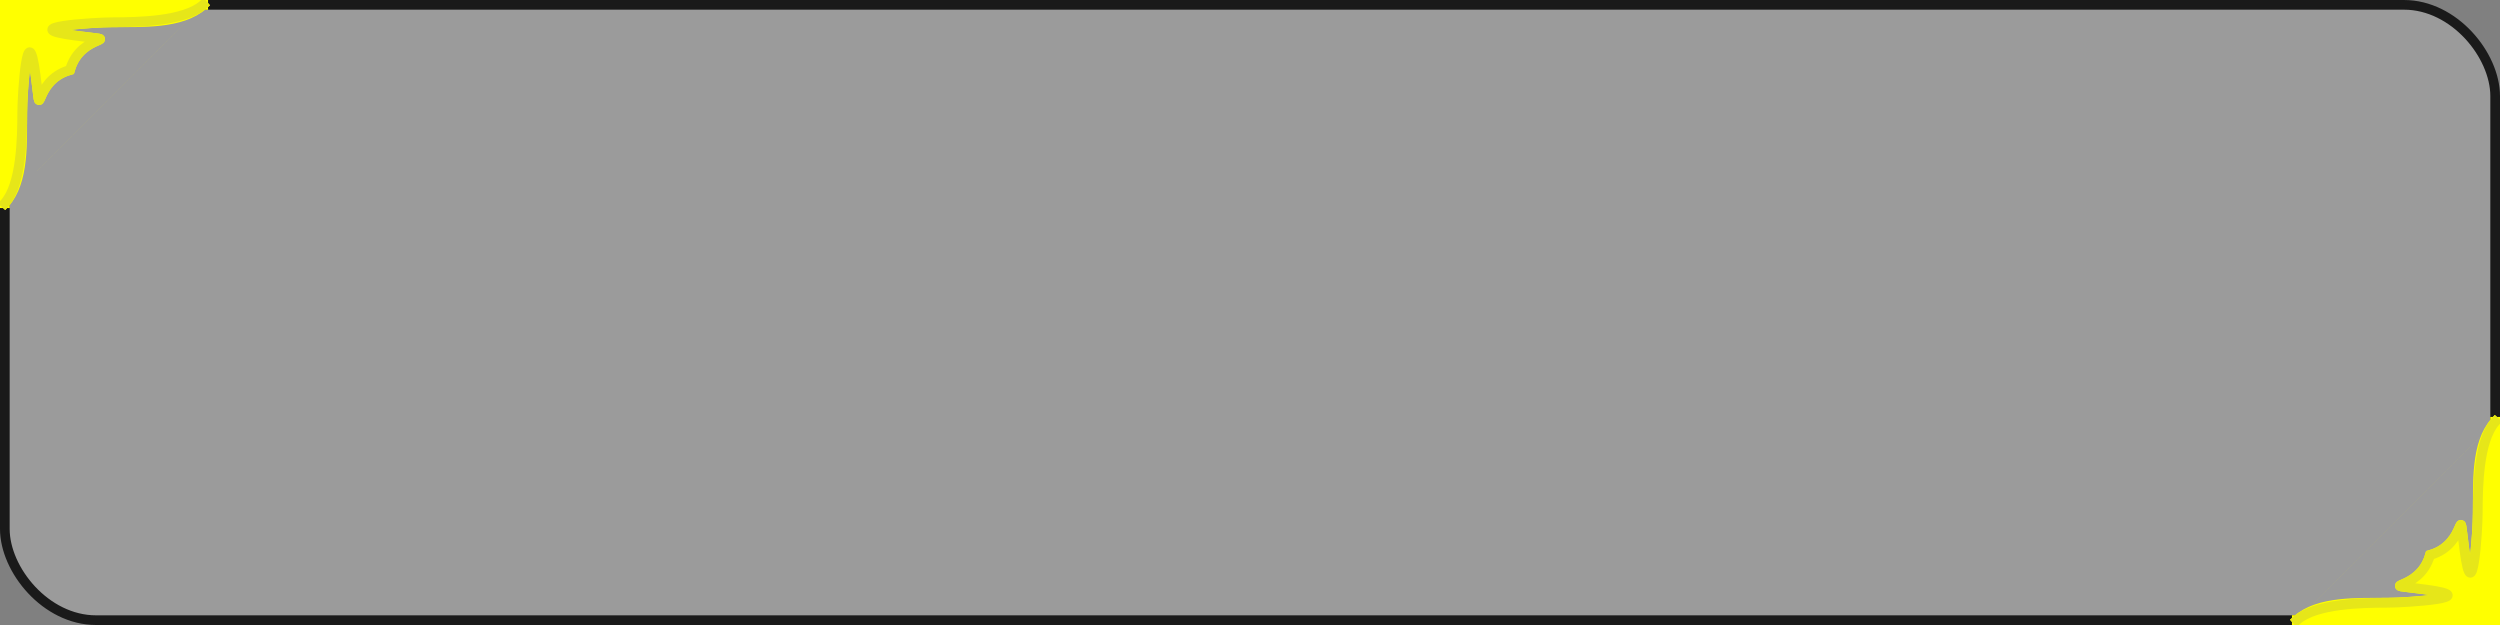 <?xml version="1.0" encoding="UTF-8" standalone="no"?>
<!-- Created with Inkscape (http://www.inkscape.org/) -->

<svg
   xmlns:dc="http://purl.org/dc/elements/1.1/"
   xmlns:cc="http://creativecommons.org/ns#"
   xmlns:rdf="http://www.w3.org/1999/02/22-rdf-syntax-ns#"
   xmlns:svg="http://www.w3.org/2000/svg"
   xmlns="http://www.w3.org/2000/svg"
   xmlns:sodipodi="http://sodipodi.sourceforge.net/DTD/sodipodi-0.dtd"
   xmlns:inkscape="http://www.inkscape.org/namespaces/inkscape"
   width="256"
   height="64"
   viewBox="0 0 67.733 16.933"
   version="1.1"
   id="svg9759"
   inkscape:version="0.92.3 (2405546, 2018-03-11)"
   sodipodi:docname="button_source.svg">
  <rect x="0" y="0" width="67.733" height="16.933" fill="#808080" stroke="none"/>
  <defs
     id="defs9753">
    <inkscape:path-effect
       effect="mirror_symmetry"
       start_point="-0.723,279.343"
       end_point="215.234,495.343"
       center_point="107.255,387.343"
       id="path-effect5705"
       is_visible="true"
       mode="free"
       discard_orig_path="false"
       fuse_paths="true"
       oposite_fuse="false" />
    <inkscape:path-effect
       effect="mirror_symmetry"
       start_point="16.238,301.727"
       end_point="83.971,301.727"
       center_point="50.105,301.727"
       id="path-effect7418"
       is_visible="false"
       mode="horizontal"
       discard_orig_path="false"
       fuse_paths="false"
       oposite_fuse="false" />
    <inkscape:path-effect
       effect="mirror_symmetry"
       start_point="50.105,293.261"
       end_point="50.105,310.194"
       center_point="50.105,301.727"
       id="path-effect7420"
       is_visible="false"
       mode="vertical"
       discard_orig_path="false"
       fuse_paths="false"
       oposite_fuse="false" />
    <inkscape:path-effect
       effect="mirror_symmetry"
       start_point="-0.723,279.343"
       end_point="215.234,495.343"
       center_point="107.255,387.343"
       id="path-effect5705-0"
       is_visible="true"
       mode="free"
       discard_orig_path="false"
       fuse_paths="true"
       oposite_fuse="false" />
    <inkscape:path-effect
       effect="mirror_symmetry"
       start_point="16.238,301.727"
       end_point="83.971,301.727"
       center_point="50.105,301.727"
       id="path-effect7412"
       is_visible="false"
       mode="horizontal"
       discard_orig_path="false"
       fuse_paths="false"
       oposite_fuse="false" />
    <inkscape:path-effect
       effect="mirror_symmetry"
       start_point="50.105,293.261"
       end_point="50.105,310.194"
       center_point="50.105,301.727"
       id="path-effect7414"
       is_visible="false"
       mode="vertical"
       discard_orig_path="false"
       fuse_paths="false"
       oposite_fuse="false" />
    <inkscape:path-effect
       effect="mirror_symmetry"
       start_point="2.938,3.765"
       end_point="218.895,219.765"
       center_point="110.917,111.765"
       id="path-effect5705-0-7"
       is_visible="true"
       mode="free"
       discard_orig_path="false"
       fuse_paths="true"
       oposite_fuse="false" />
    <inkscape:path-effect
       effect="mirror_symmetry"
       start_point="2.938,3.765"
       end_point="218.895,219.765"
       center_point="110.917,111.765"
       id="path-effect5705-7"
       is_visible="true"
       mode="free"
       discard_orig_path="false"
       fuse_paths="true"
       oposite_fuse="false" />
  </defs>
  <sodipodi:namedview
     id="base"
     pagecolor="#ffffff"
     bordercolor="#666666"
     borderopacity="1.0"
     inkscape:pageopacity="0.0"
     inkscape:pageshadow="2"
     inkscape:zoom="1.979899"
     inkscape:cx="134.41051"
     inkscape:cy="-88.228314"
     inkscape:document-units="mm"
     inkscape:current-layer="layer1"
     showgrid="false"
     units="px"
     inkscape:window-width="1080"
     inkscape:window-height="1857"
     inkscape:window-x="-8"
     inkscape:window-y="-8"
     inkscape:window-maximized="1" />
  <g
     inkscape:label="Layer 1"
     inkscape:groupmode="layer"
     id="layer1"
     transform="translate(0,-280.067)"
     style="display:inline">
    <rect
       style="color:#000000;clip-rule:nonzero;display:inline;overflow:visible;visibility:visible;opacity:1;isolation:auto;mix-blend-mode:normal;color-interpolation:sRGB;color-interpolation-filters:linearRGB;solid-color:#000000;solid-opacity:1;vector-effect:none;fill:#9b9b9b;fill-opacity:1;fill-rule:evenodd;stroke:#1a1a1a;stroke-width:0.262;stroke-linecap:square;stroke-linejoin:round;stroke-miterlimit:4;stroke-dasharray:none;stroke-dashoffset:0;stroke-opacity:1;color-rendering:auto;image-rendering:auto;shape-rendering:auto;text-rendering:auto;enable-background:accumulate"
       id="rect10304"
       width="67.471"
       height="16.671"
       x="0.131"
       y="280.198"
       ry="2.472" />
  </g>
  <g
     inkscape:groupmode="layer"
     id="layer2"
     inkscape:label="deco"
     style="display:inline">
    <path
       style="display:inline;fill:#ffff00;fill-opacity:1;fill-rule:evenodd;stroke:#ffff00;stroke-width:0.265;stroke-linecap:square;stroke-linejoin:miter;stroke-miterlimit:4;stroke-dasharray:none;stroke-opacity:1"
       d="m 5.504,280.199 -5.373,-0.001 v 5.373 m 0,0 c 0.533,-0.595 0.461,-1.676 0.472,-2.457 5e-6,-0.489 0.139,-2.69 0.361,-1.012 0.193,1.457 -0.122,0.158 0.931,-0.139 0.298,-1.054 1.597,-0.738 0.139,-0.931 -1.678,-0.223 0.523,-0.361 1.012,-0.361 0.781,-0.011 1.862,0.06 2.457,-0.472"
       id="path5703"
       inkscape:connector-curvature="0"
       sodipodi:nodetypes="cccczc"
       inkscape:path-effect="#path-effect5705"
       inkscape:original-d="m 0.13121434,279.89181 v 5.6791 m 0,0 c 0.532635,-0.5949 0.461308,-1.67581 0.47247,-2.45689 5e-6,-0.48859 0.138559,-2.68971 0.36104595,-1.01185 0.22248601,1.67786 -0.22935395,-0.29763 1.50999201,-0.19227"
       transform="translate(0,-280.067)" />
    <path
       style="display:inline;fill:none;fill-opacity:1;fill-rule:evenodd;stroke:#e6e619;stroke-width:0.265;stroke-linecap:square;stroke-linejoin:miter;stroke-miterlimit:4;stroke-dasharray:none;stroke-opacity:1"
       inkscape:path-effect="#path-effect5705-0"
       inkscape:original-d="m 0.13121434,285.5705 c 0.451513,-0.51576 0.470289,-1.75819 0.47247,-2.45689 5e-6,-0.48859 0.138559,-2.68971 0.36104595,-1.01185 0.22248601,1.67786 -0.22935395,-0.29763 1.50999201,-0.19227"
       d="m 0.131,285.57 c 0.452,-0.516 0.47,-1.758 0.472,-2.457 5e-6,-0.489 0.139,-2.69 0.361,-1.012 0.193,1.457 -0.122,0.158 0.931,-0.139 0.298,-1.054 1.597,-0.738 0.139,-0.931 -1.678,-0.223 0.523,-0.361 1.012,-0.361 0.699,-0.002 1.941,-0.021 2.457,-0.472"
       id="path5703-0"
       inkscape:connector-curvature="0"
       sodipodi:nodetypes="ccsc"
       transform="translate(0,-280.067)" />
    <path
       style="display:inline;fill:#ffff00;fill-opacity:1;fill-rule:evenodd;stroke:#ffff00;stroke-width:0.265;stroke-linecap:square;stroke-linejoin:miter;stroke-miterlimit:4;stroke-dasharray:none;stroke-opacity:1"
       d="m 62.229,16.801 5.373,0.001 v -5.373 m 0,0 c -0.533,0.595 -0.461,1.676 -0.472,2.457 -5e-6,0.489 -0.139,2.69 -0.361,1.012 -0.193,-1.457 0.122,-0.158 -0.931,0.139 -0.298,1.054 -1.597,0.738 -0.139,0.931 1.678,0.223 -0.523,0.361 -1.012,0.361 -0.781,0.011 -1.862,-0.061 -2.457,0.472"
       id="path5703-3"
       inkscape:connector-curvature="0" />
    <path
       style="display:inline;fill:none;fill-opacity:1;fill-rule:evenodd;stroke:#e6e619;stroke-width:0.265;stroke-linecap:square;stroke-linejoin:miter;stroke-miterlimit:4;stroke-dasharray:none;stroke-opacity:1"
       d="m 67.602,11.43 c -0.452,0.516 -0.47,1.758 -0.472,2.457 -5e-6,0.489 -0.139,2.69 -0.361,1.012 -0.193,-1.457 0.122,-0.158 -0.931,0.139 -0.298,1.054 -1.597,0.738 -0.139,0.931 1.678,0.223 -0.523,0.361 -1.012,0.361 -0.699,0.002 -1.941,0.021 -2.457,0.472"
       id="path5703-0-5"
       inkscape:connector-curvature="0" />
  </g>
</svg>
